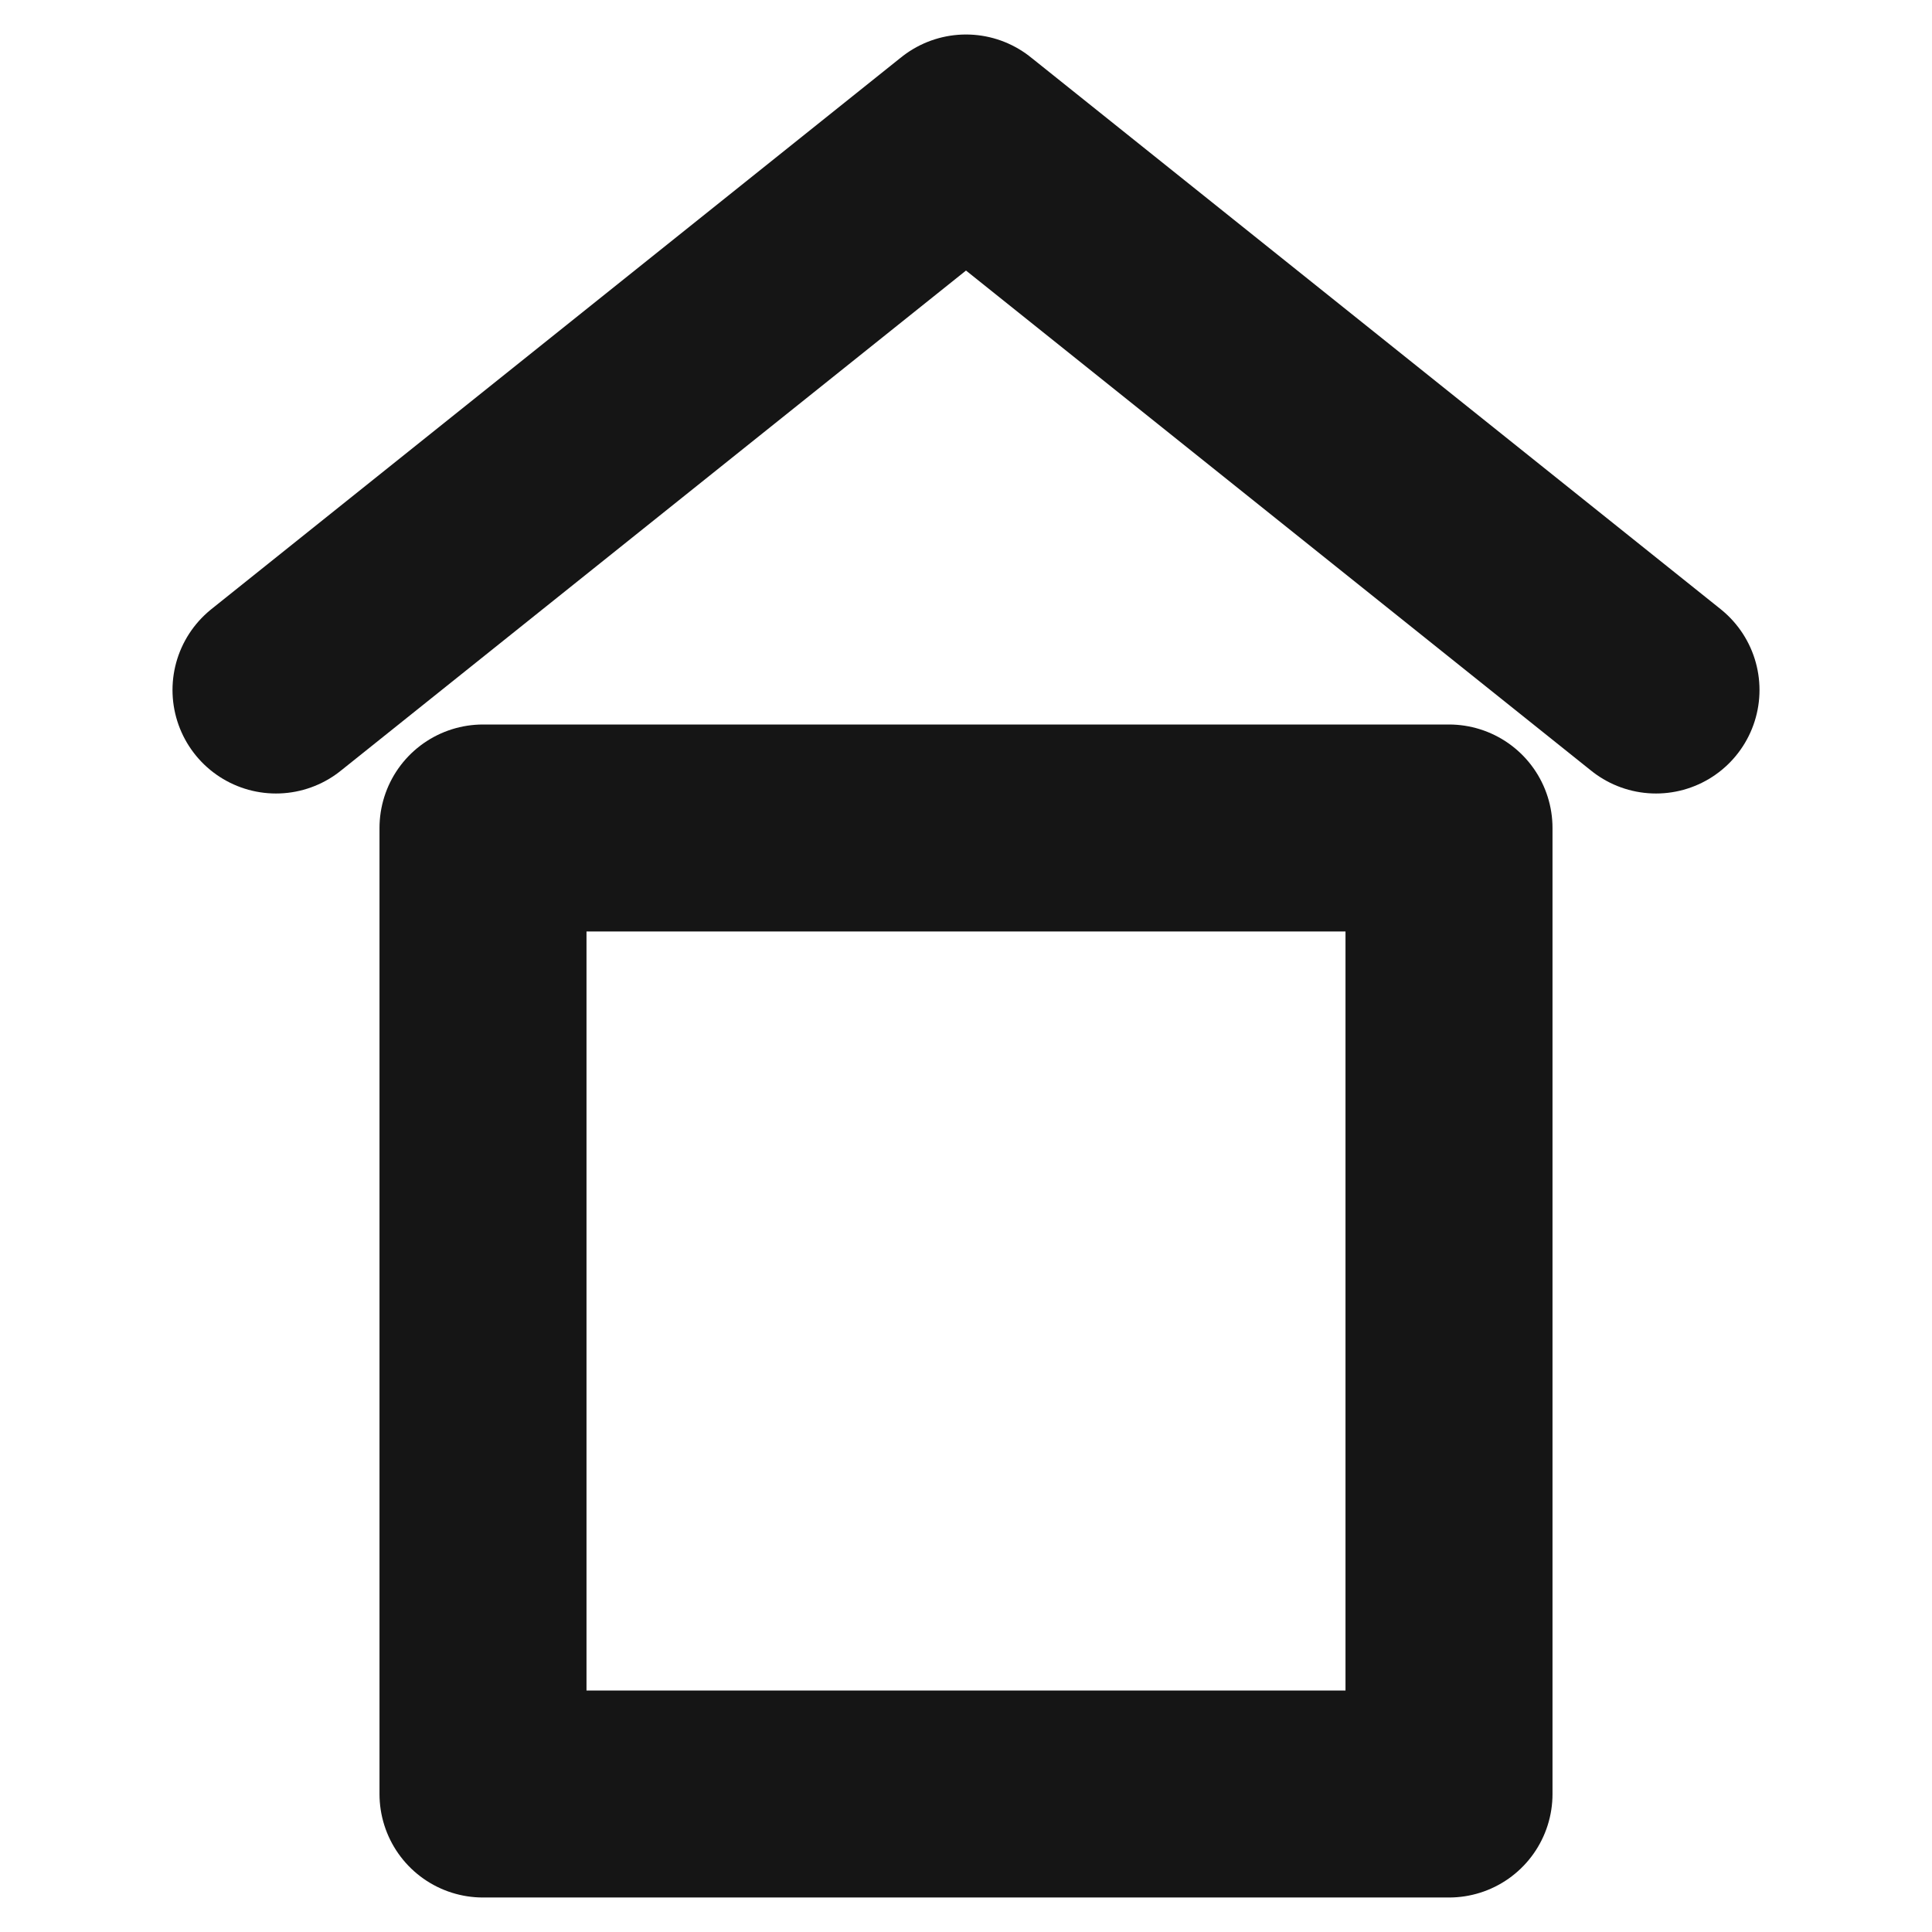 <svg width="28" height="28" viewBox="0 0 28 28" fill="none" xmlns="http://www.w3.org/2000/svg">
<path d="M7 12L7 26L21 26L21 12L7 12Z" stroke="#151515" stroke-width="3" stroke-linecap="round" stroke-linejoin="round"/>
<path d="M24 10L14 2L4 10" stroke="#151515" stroke-width="3" stroke-linecap="round" stroke-linejoin="round"/>
</svg>
